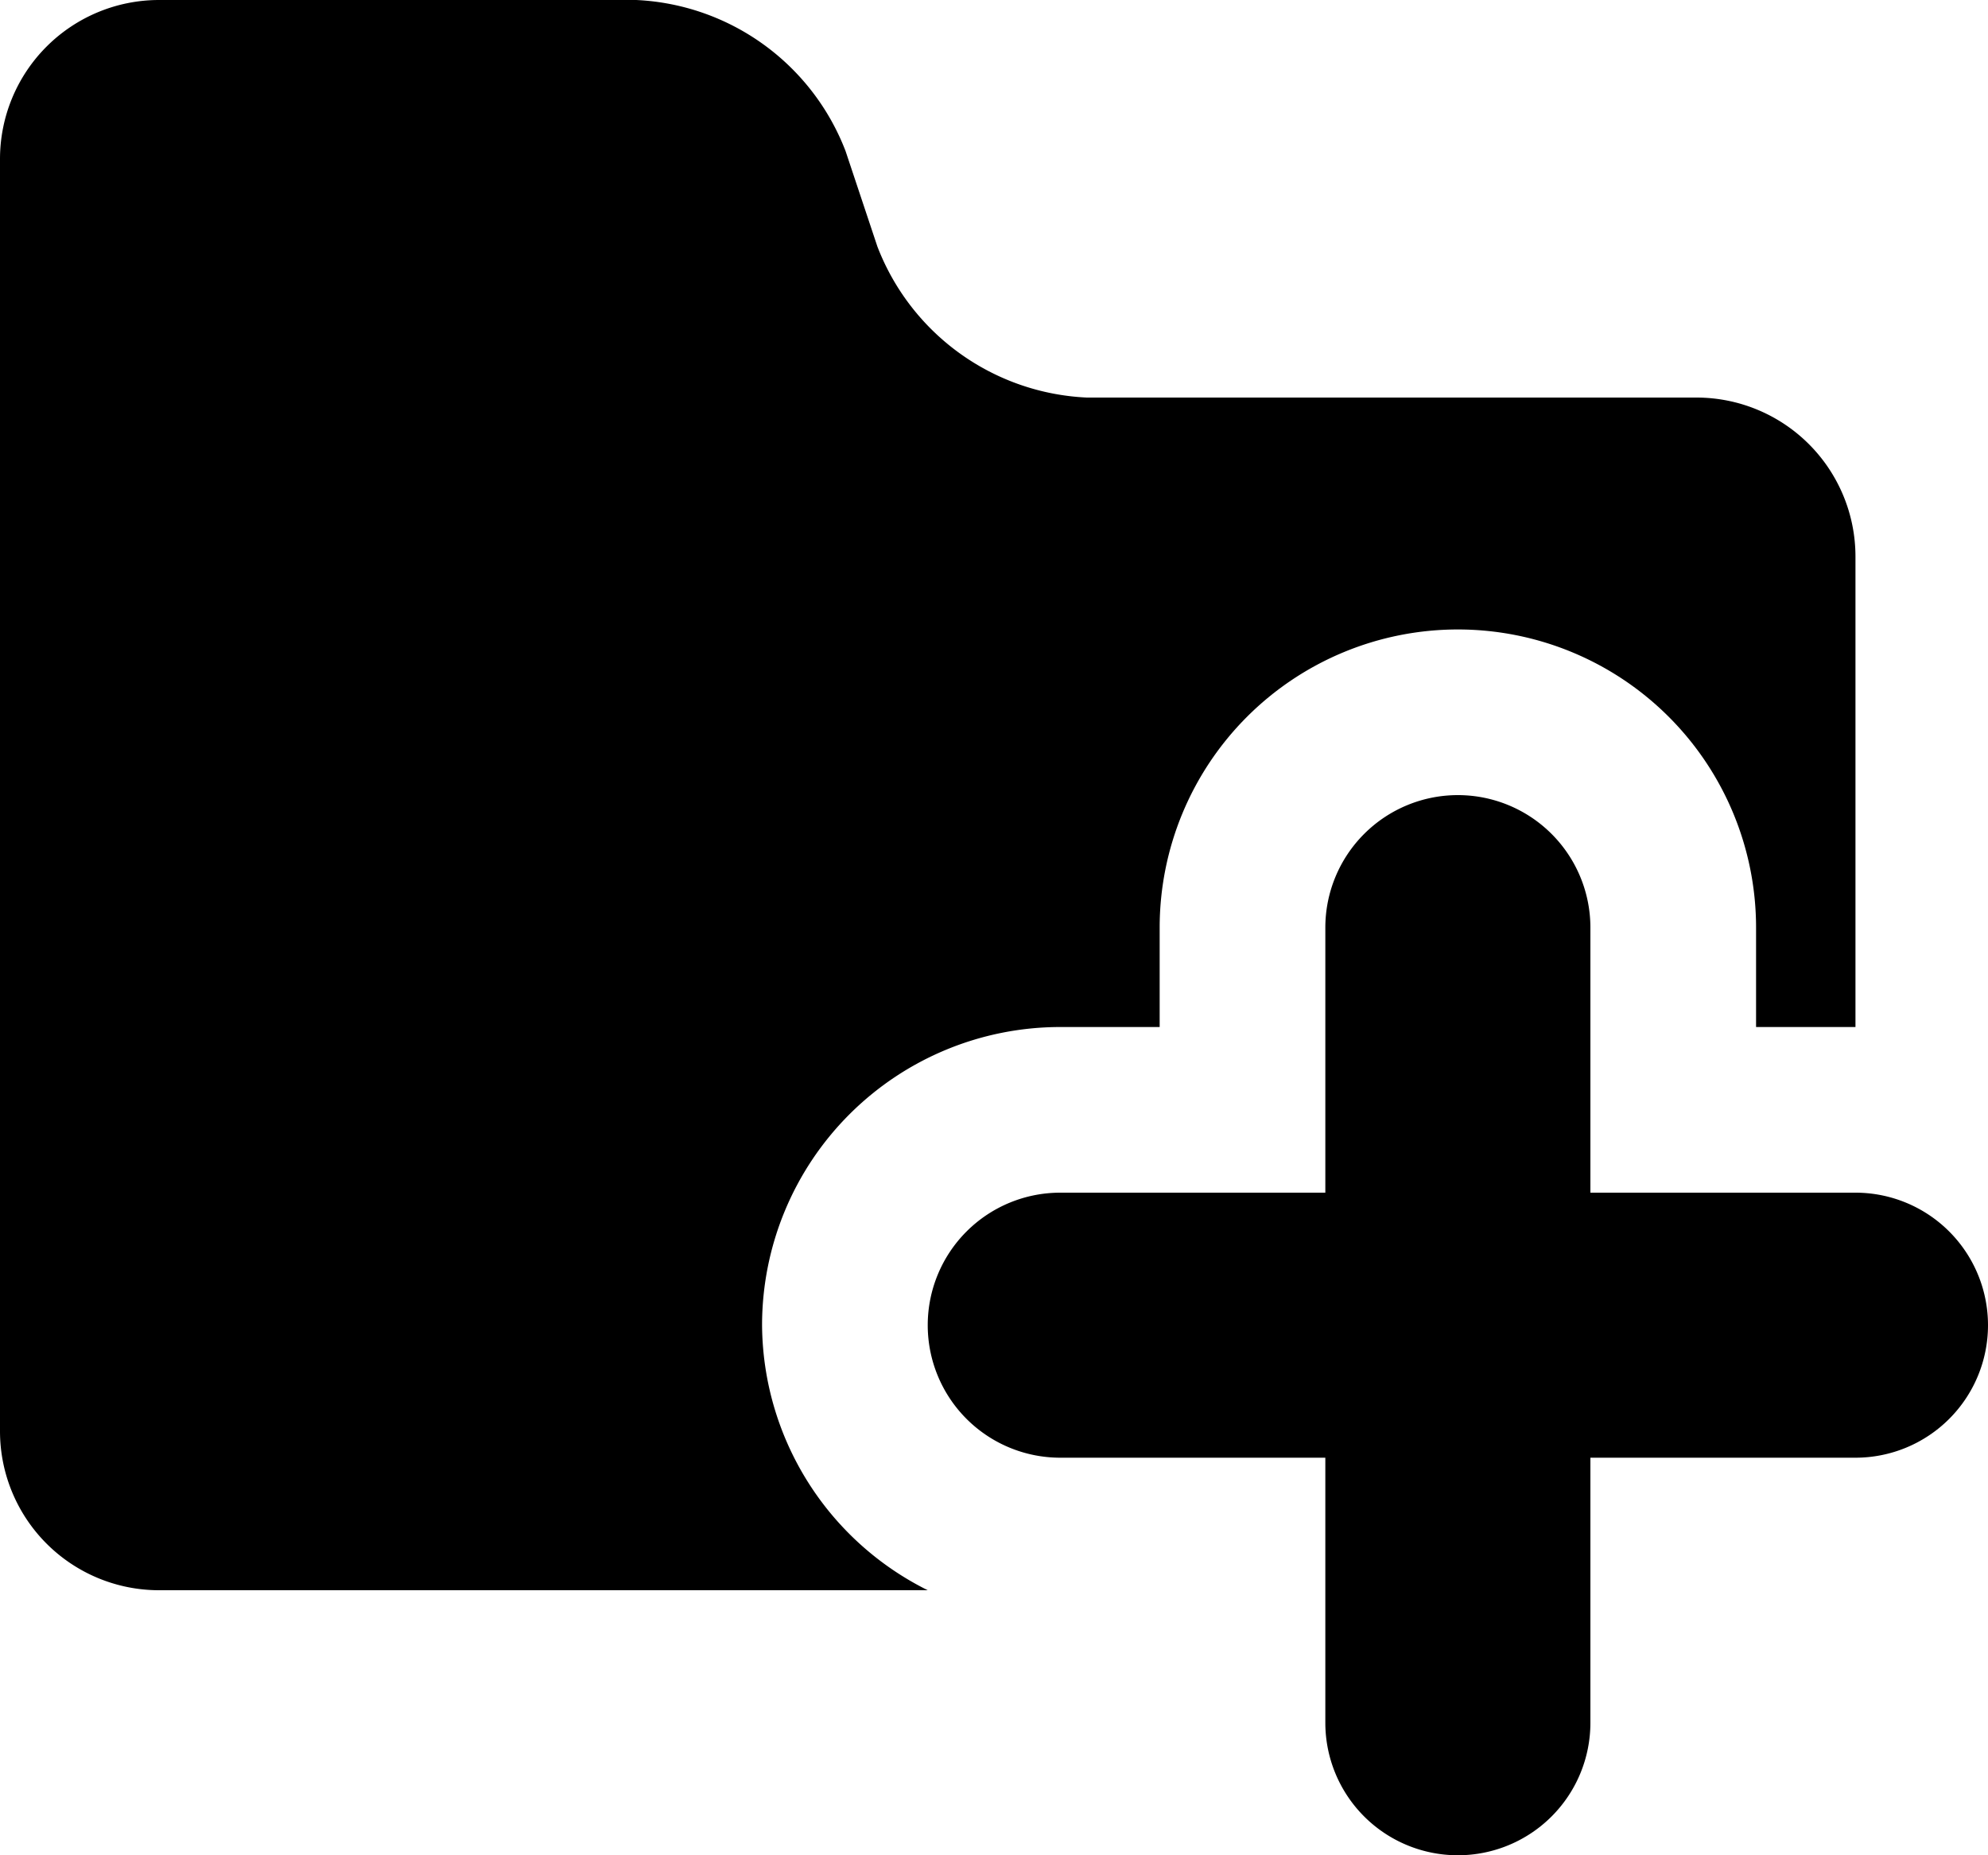 <svg id="Layer_1" data-name="Layer 1" xmlns="http://www.w3.org/2000/svg" viewBox="0 0 15 14"><title>addToFolder_black</title><path d="M6.75,12A2.25,2.25,0,0,1,9,9.75h.75V9a2.25,2.25,0,0,1,4.5,0v.75H15V6.2A1.2,1.2,0,0,0,13.8,5H9.2A1.78,1.78,0,0,1,7.62,3.86l-.24-.72A1.78,1.78,0,0,0,5.8,2H2.2A1.2,1.2,0,0,0,1,3.2v9.6A1.2,1.2,0,0,0,2.2,14H8A2.25,2.25,0,0,1,6.75,12Z" transform="translate(-1 -2)"/><path d="M15,11H13V9a1,1,0,0,0-2,0v2H9a1,1,0,1,0,0,2h2v2a1,1,0,0,0,2,0V13h2a1,1,0,1,0,0-2Zm-1,1h0Z" transform="translate(-1 -2)"/></svg>